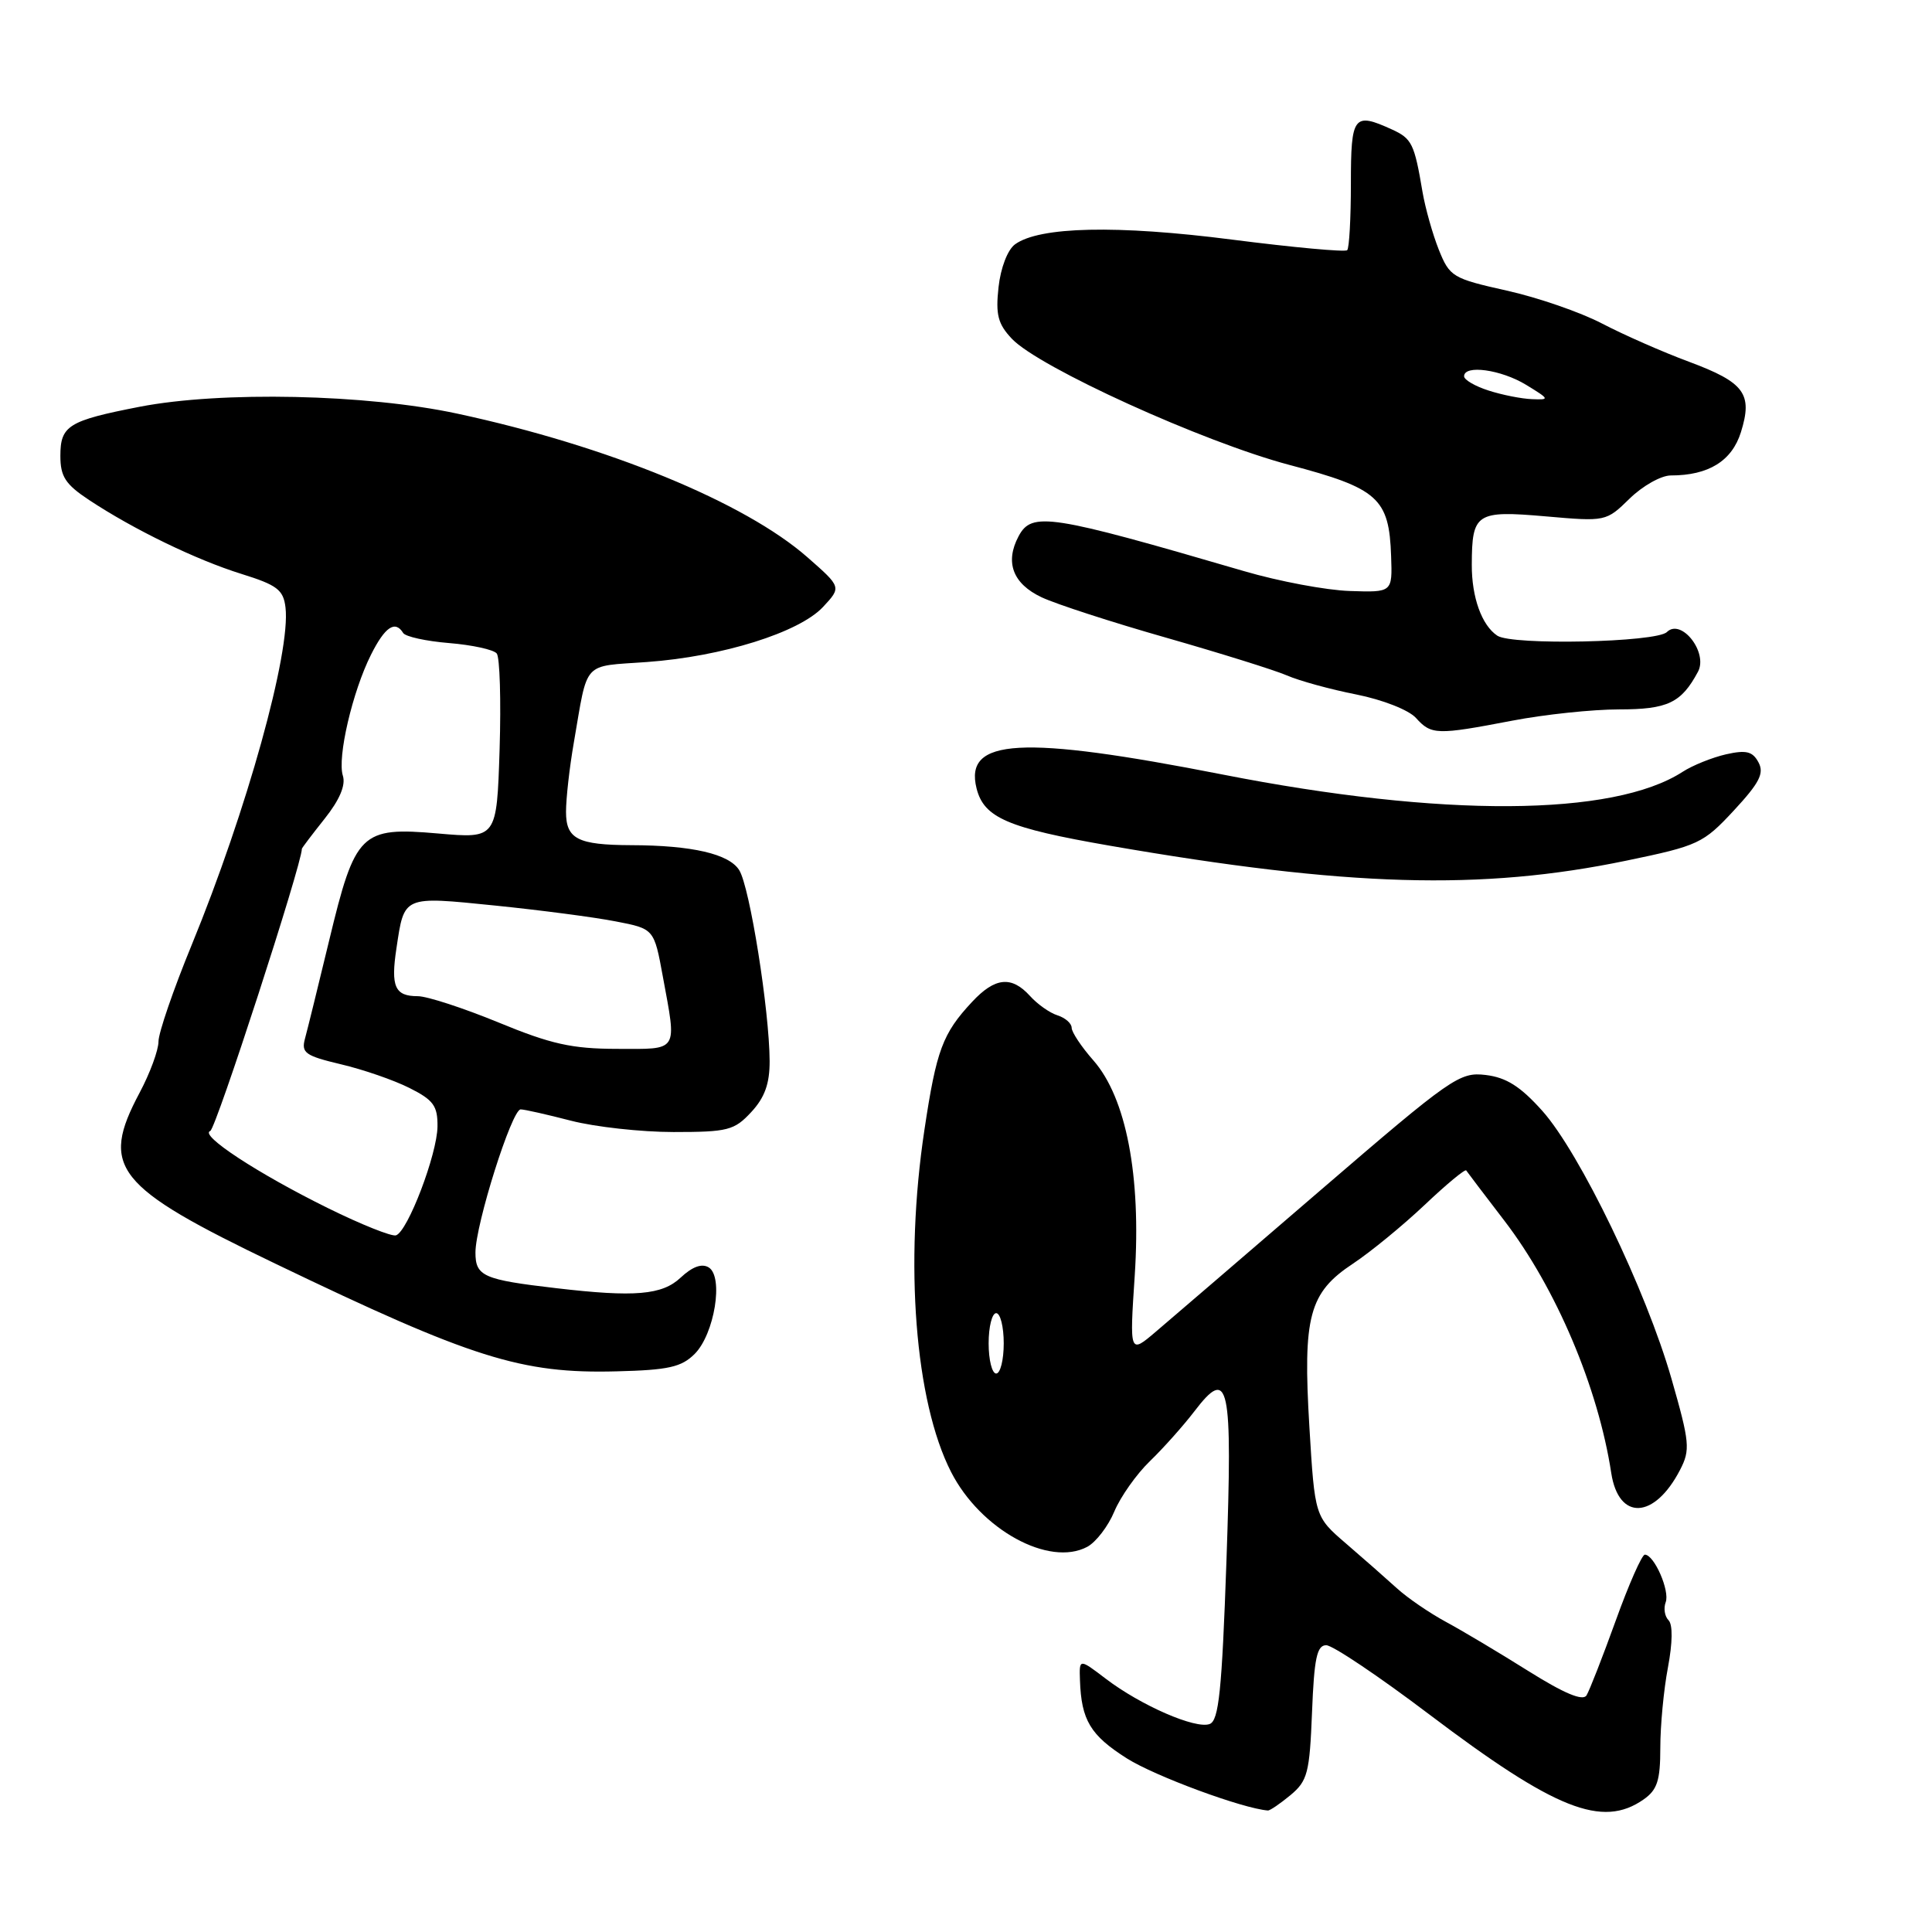 <?xml version="1.0" encoding="UTF-8" standalone="no"?>
<!DOCTYPE svg PUBLIC "-//W3C//DTD SVG 1.1//EN" "http://www.w3.org/Graphics/SVG/1.1/DTD/svg11.dtd" >
<svg xmlns="http://www.w3.org/2000/svg" xmlns:xlink="http://www.w3.org/1999/xlink" version="1.1" viewBox="0 0 256 256">
 <g >
 <path fill="currentColor"
d=" M 171.00 237.86 C 173.26 235.97 173.53 234.93 173.85 226.89 C 174.13 219.72 174.50 218.00 175.73 218.00 C 176.58 218.00 182.71 222.12 189.36 227.15 C 206.07 239.79 212.31 242.27 217.78 238.44 C 219.60 237.17 220.00 235.93 220.00 231.58 C 220.00 228.66 220.45 223.88 221.01 220.95 C 221.63 217.65 221.66 215.26 221.09 214.69 C 220.58 214.18 220.41 213.11 220.71 212.31 C 221.29 210.81 219.19 206.00 217.95 206.00 C 217.56 206.00 215.82 209.94 214.09 214.75 C 212.35 219.56 210.61 224.02 210.22 224.65 C 209.73 225.43 207.27 224.40 202.50 221.41 C 198.65 218.99 193.73 216.06 191.58 214.90 C 189.42 213.73 186.49 211.73 185.08 210.44 C 183.66 209.15 180.64 206.49 178.36 204.53 C 174.22 200.97 174.22 200.97 173.50 189.07 C 172.62 174.39 173.45 171.29 179.29 167.43 C 181.61 165.89 185.87 162.40 188.76 159.67 C 191.65 156.93 194.14 154.87 194.28 155.09 C 194.43 155.32 196.70 158.31 199.33 161.74 C 206.18 170.67 211.77 183.86 213.50 195.19 C 214.48 201.54 219.23 201.32 222.62 194.76 C 223.99 192.11 223.90 191.14 221.48 182.69 C 218.11 170.94 209.33 152.75 204.36 147.19 C 201.46 143.95 199.59 142.77 196.86 142.44 C 193.40 142.03 192.36 142.75 174.93 157.75 C 164.87 166.41 155.07 174.83 153.15 176.46 C 149.67 179.42 149.67 179.42 150.36 168.99 C 151.22 155.80 149.23 145.47 144.88 140.51 C 143.29 138.71 142.00 136.76 142.00 136.19 C 142.00 135.61 141.16 134.87 140.13 134.54 C 139.10 134.22 137.46 133.06 136.48 131.97 C 134.03 129.27 131.84 129.50 128.81 132.75 C 124.90 136.94 124.08 139.13 122.49 149.72 C 119.82 167.42 121.24 185.68 126.02 195.04 C 129.91 202.67 139.01 207.67 144.07 204.96 C 145.22 204.34 146.84 202.24 147.65 200.29 C 148.47 198.33 150.59 195.33 152.36 193.62 C 154.14 191.90 156.79 188.93 158.26 187.01 C 162.86 180.99 163.33 183.18 162.51 206.86 C 161.91 224.02 161.50 227.98 160.29 228.44 C 158.44 229.15 151.16 225.98 146.52 222.44 C 143.00 219.76 143.00 219.76 143.10 222.63 C 143.28 227.94 144.48 229.93 149.32 233.00 C 153.06 235.36 164.65 239.64 168.00 239.90 C 168.28 239.92 169.62 239.00 171.00 237.86 Z  M 92.05 179.40 C 94.67 176.77 95.91 169.18 93.91 167.94 C 93.00 167.38 91.74 167.84 90.19 169.29 C 87.74 171.60 84.10 171.91 73.70 170.69 C 64.06 169.57 63.00 169.11 63.00 165.97 C 63.00 162.24 67.82 147.00 68.99 147.00 C 69.49 147.00 72.49 147.68 75.66 148.50 C 78.83 149.32 84.95 150.00 89.26 150.00 C 96.45 150.00 97.30 149.78 99.55 147.35 C 101.33 145.43 101.99 143.59 101.98 140.60 C 101.95 133.88 99.35 117.53 97.95 115.30 C 96.61 113.15 91.71 112.01 83.61 111.99 C 76.55 111.96 75.00 111.17 75.00 107.57 C 75.00 105.81 75.46 101.70 76.03 98.43 C 77.94 87.38 77.06 88.35 85.73 87.72 C 95.70 87.00 105.90 83.81 109.06 80.42 C 111.50 77.80 111.50 77.80 107.00 73.85 C 98.69 66.55 80.49 59.08 60.60 54.81 C 48.59 52.22 29.28 51.81 18.50 53.90 C 9.06 55.74 8.00 56.40 8.00 60.40 C 8.00 63.15 8.66 64.17 11.80 66.25 C 17.71 70.16 25.97 74.17 32.00 76.05 C 36.72 77.52 37.55 78.15 37.83 80.49 C 38.54 86.41 32.70 107.42 25.40 125.21 C 22.98 131.10 21.00 136.86 21.00 138.01 C 21.00 139.15 19.88 142.20 18.50 144.79 C 13.22 154.71 15.21 157.22 36.50 167.45 C 62.57 179.99 69.07 182.04 81.72 181.71 C 88.57 181.54 90.30 181.15 92.05 179.40 Z  M 215.50 114.04 C 225.06 112.06 225.69 111.76 229.74 107.40 C 233.14 103.73 233.79 102.47 233.01 101.02 C 232.23 99.56 231.39 99.35 228.71 99.95 C 226.88 100.37 224.28 101.41 222.94 102.28 C 213.75 108.21 191.09 108.34 162.01 102.63 C 135.30 97.39 127.73 97.81 129.40 104.47 C 130.38 108.36 133.52 109.71 147.00 112.05 C 178.54 117.52 196.28 118.03 215.50 114.04 Z  M 200.34 95.50 C 204.65 94.67 211.03 94.00 214.52 94.00 C 220.98 94.00 222.78 93.14 224.99 89.01 C 226.36 86.46 222.78 81.88 220.87 83.75 C 219.48 85.12 200.35 85.54 198.40 84.23 C 196.34 82.86 195.00 79.14 195.02 74.82 C 195.04 67.98 195.60 67.62 204.80 68.42 C 212.78 69.12 212.82 69.11 215.94 66.06 C 217.66 64.38 220.11 63.00 221.39 63.00 C 226.39 63.00 229.48 61.09 230.68 57.27 C 232.27 52.18 231.17 50.68 223.79 47.93 C 220.33 46.65 215.16 44.37 212.30 42.88 C 209.44 41.38 203.73 39.41 199.62 38.50 C 192.47 36.90 192.09 36.67 190.65 33.09 C 189.83 31.03 188.86 27.58 188.49 25.43 C 187.41 19.02 187.08 18.36 184.43 17.15 C 179.36 14.84 179.00 15.32 179.00 24.33 C 179.00 28.92 178.78 32.89 178.51 33.15 C 178.24 33.42 171.38 32.79 163.26 31.75 C 147.99 29.79 137.72 30.02 134.49 32.38 C 133.51 33.10 132.59 35.50 132.31 38.06 C 131.91 41.70 132.23 42.93 134.08 44.89 C 137.66 48.68 159.44 58.58 170.84 61.60 C 182.62 64.71 184.07 66.01 184.33 73.70 C 184.50 78.50 184.50 78.50 178.85 78.31 C 175.75 78.21 169.45 77.03 164.85 75.68 C 139.05 68.14 136.72 67.78 134.97 71.05 C 133.13 74.50 134.20 77.35 138.03 79.15 C 139.97 80.06 147.40 82.47 154.53 84.50 C 161.66 86.54 168.85 88.78 170.50 89.49 C 172.15 90.21 176.30 91.35 179.71 92.02 C 183.21 92.72 186.66 94.07 187.62 95.13 C 189.66 97.39 190.37 97.41 200.34 95.50 Z  M 131.00 178.00 C 131.00 175.80 131.45 174.00 132.00 174.00 C 132.55 174.00 133.00 175.80 133.00 178.00 C 133.00 180.20 132.55 182.00 132.00 182.00 C 131.45 182.00 131.00 180.20 131.00 178.00 Z  M 43.47 160.09 C 34.18 155.51 26.36 150.39 27.86 149.86 C 28.60 149.61 40.00 114.49 40.00 112.47 C 40.00 112.36 41.36 110.57 43.02 108.48 C 45.01 105.98 45.83 104.03 45.43 102.78 C 44.67 100.38 46.70 91.65 49.16 86.75 C 51.01 83.06 52.36 82.15 53.42 83.87 C 53.72 84.36 56.46 84.96 59.52 85.21 C 62.57 85.46 65.41 86.08 65.82 86.59 C 66.23 87.09 66.40 92.81 66.20 99.31 C 65.82 111.12 65.82 111.12 58.03 110.44 C 47.80 109.55 47.07 110.27 43.61 124.64 C 42.17 130.61 40.73 136.46 40.41 137.63 C 39.90 139.51 40.45 139.90 45.16 141.02 C 48.10 141.71 52.19 143.12 54.25 144.16 C 57.44 145.76 58.00 146.53 57.97 149.27 C 57.93 152.94 54.03 163.18 52.47 163.69 C 51.90 163.87 47.85 162.25 43.47 160.09 Z  M 66.05 135.48 C 61.40 133.57 56.59 132.00 55.36 132.00 C 52.32 132.00 51.76 130.75 52.53 125.66 C 53.58 118.64 53.34 118.75 65.60 119.99 C 71.59 120.60 78.79 121.54 81.58 122.09 C 86.67 123.07 86.67 123.07 87.83 129.40 C 89.69 139.50 90.01 139.00 81.75 138.98 C 75.78 138.97 73.00 138.35 66.05 135.48 Z  M 197.25 51.75 C 195.46 51.18 194.00 50.33 194.00 49.86 C 194.00 48.29 198.91 48.97 202.23 51.00 C 205.34 52.90 205.38 52.99 203.00 52.89 C 201.62 52.84 199.04 52.33 197.25 51.75 Z "/>
</g>
</svg>